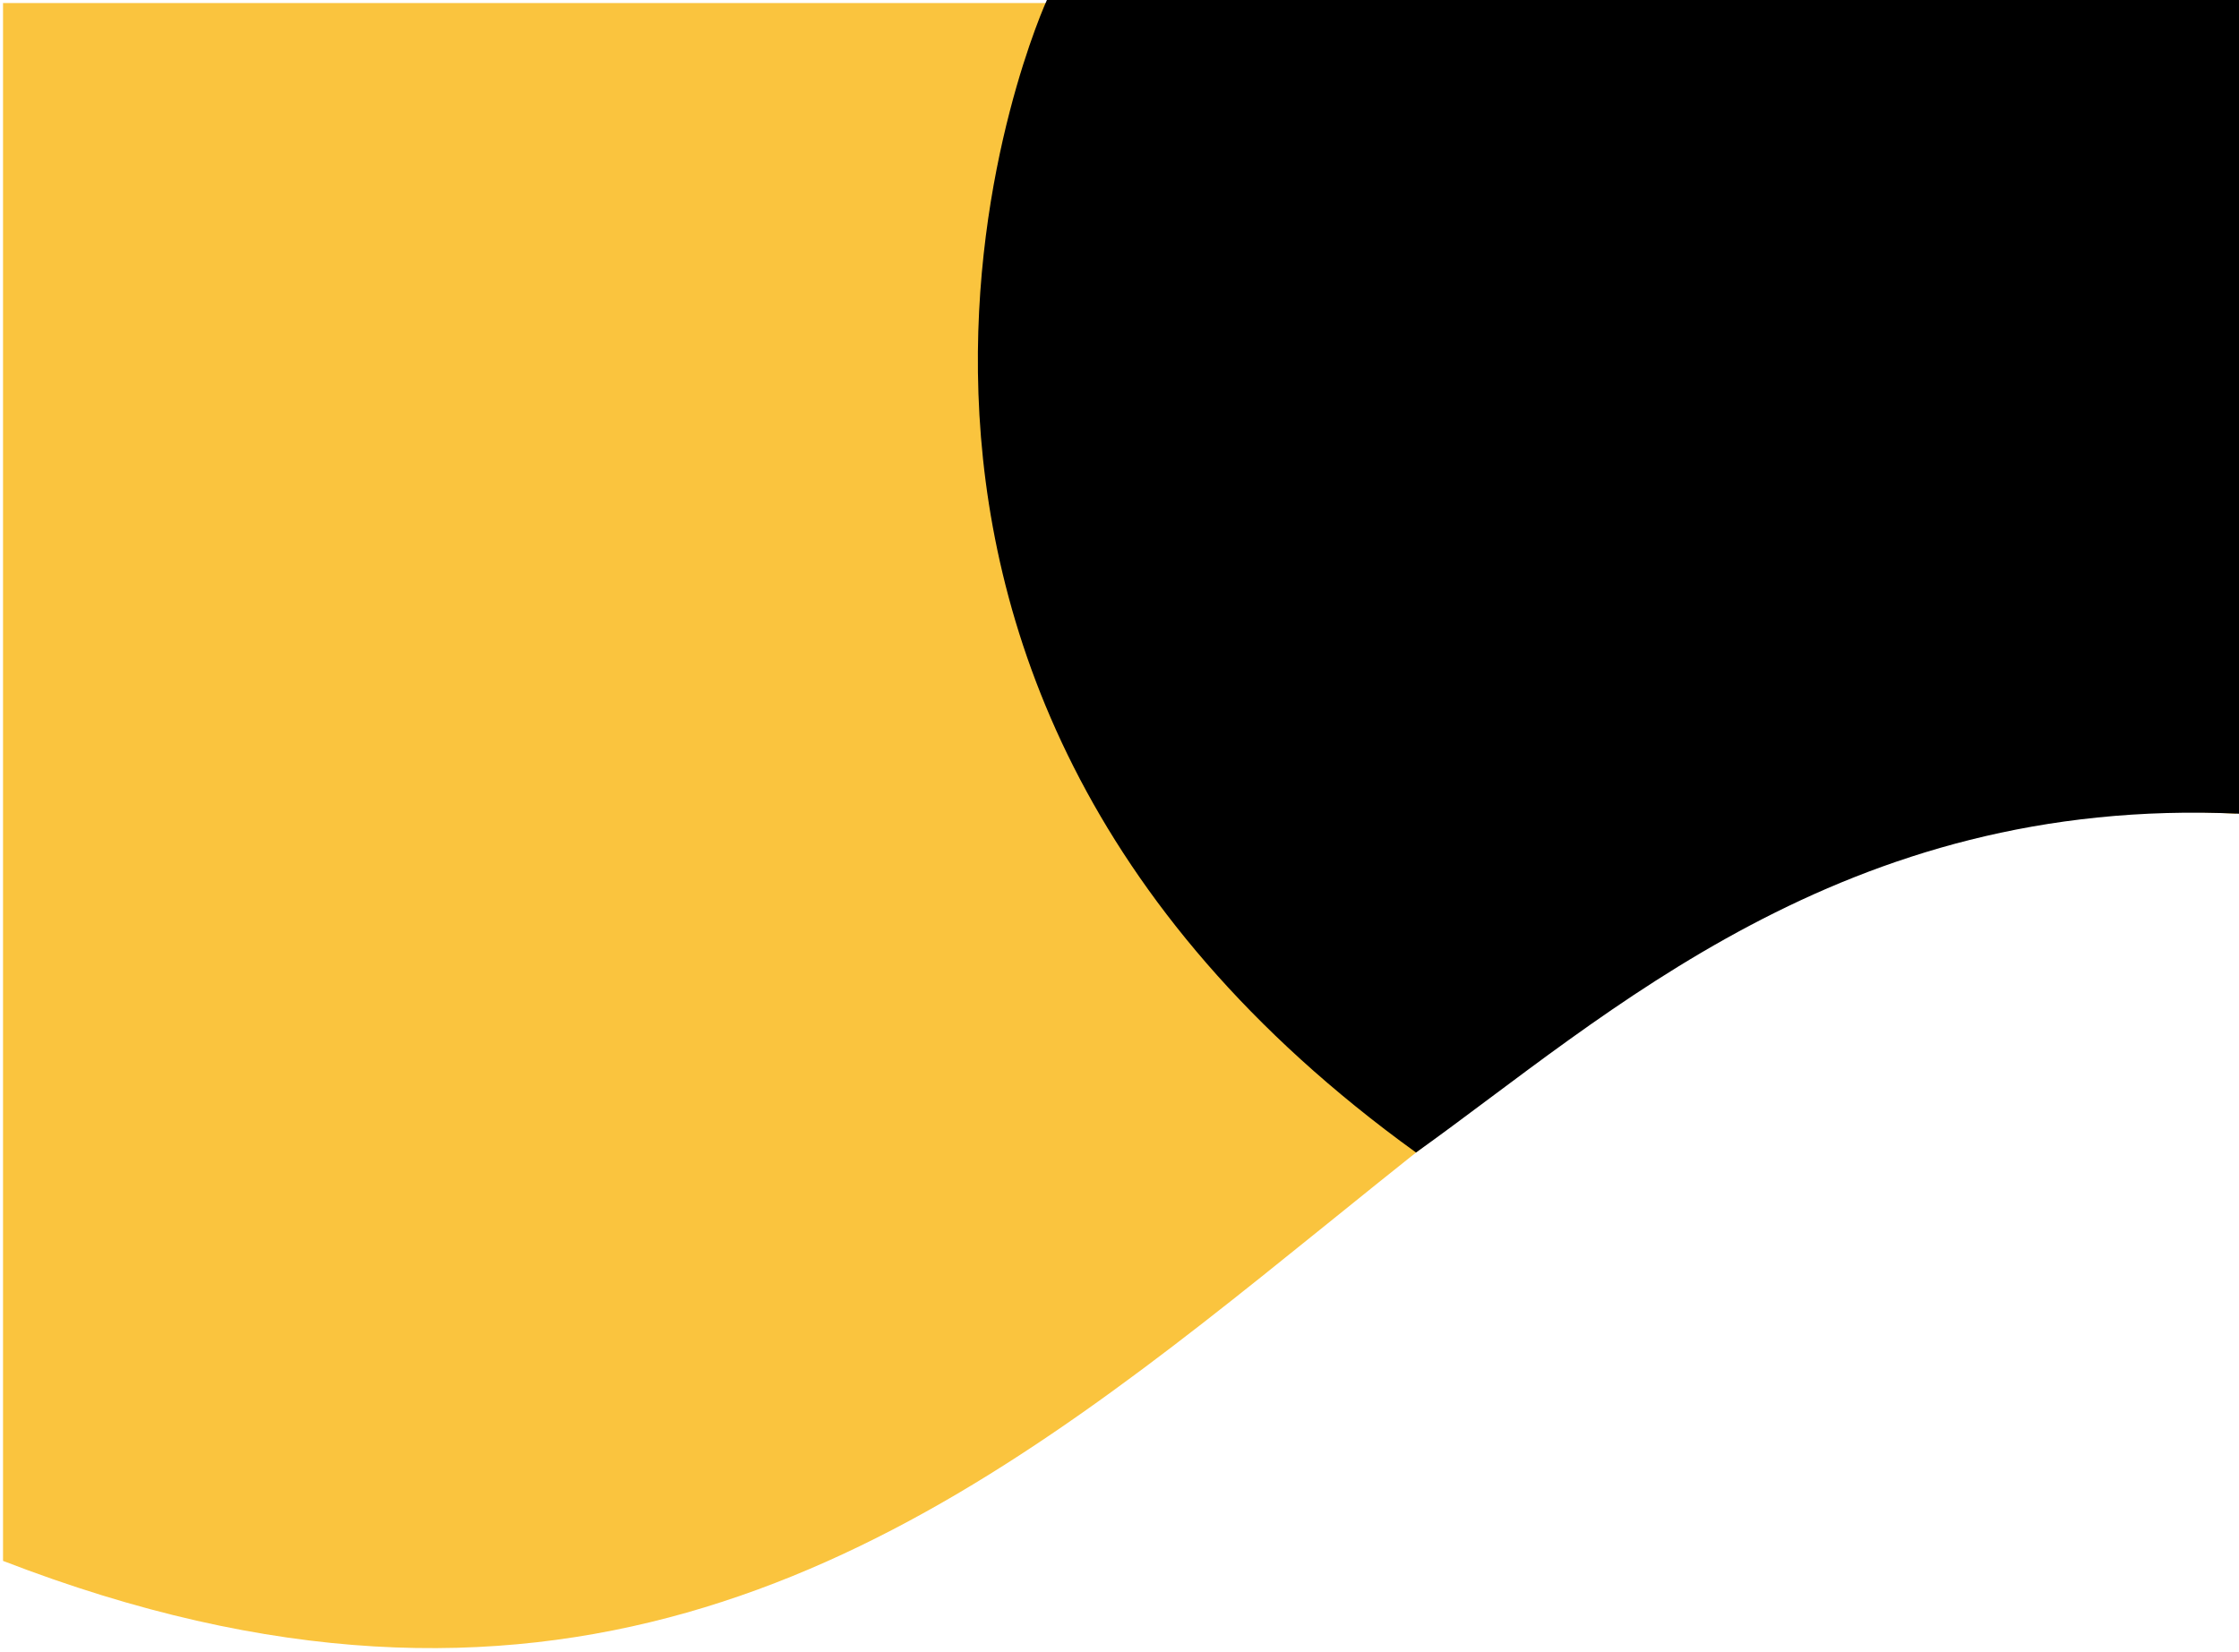 <svg width="370" height="273" viewBox="0 0 370 273" fill="none" xmlns="http://www.w3.org/2000/svg">
<path d="M0.501 258C0.499 179 0.501 0.5 0.501 0.5H369.501V134.5C227.5 125.5 179 327 0.501 258Z" fill="#FAC43E"/>
<path d="M234 190.5C122.498 110 173.005 0 173.005 0H370.005V134.5C304.5 131.5 265.5 168 234 190.5Z" fill="black"/>
</svg>
